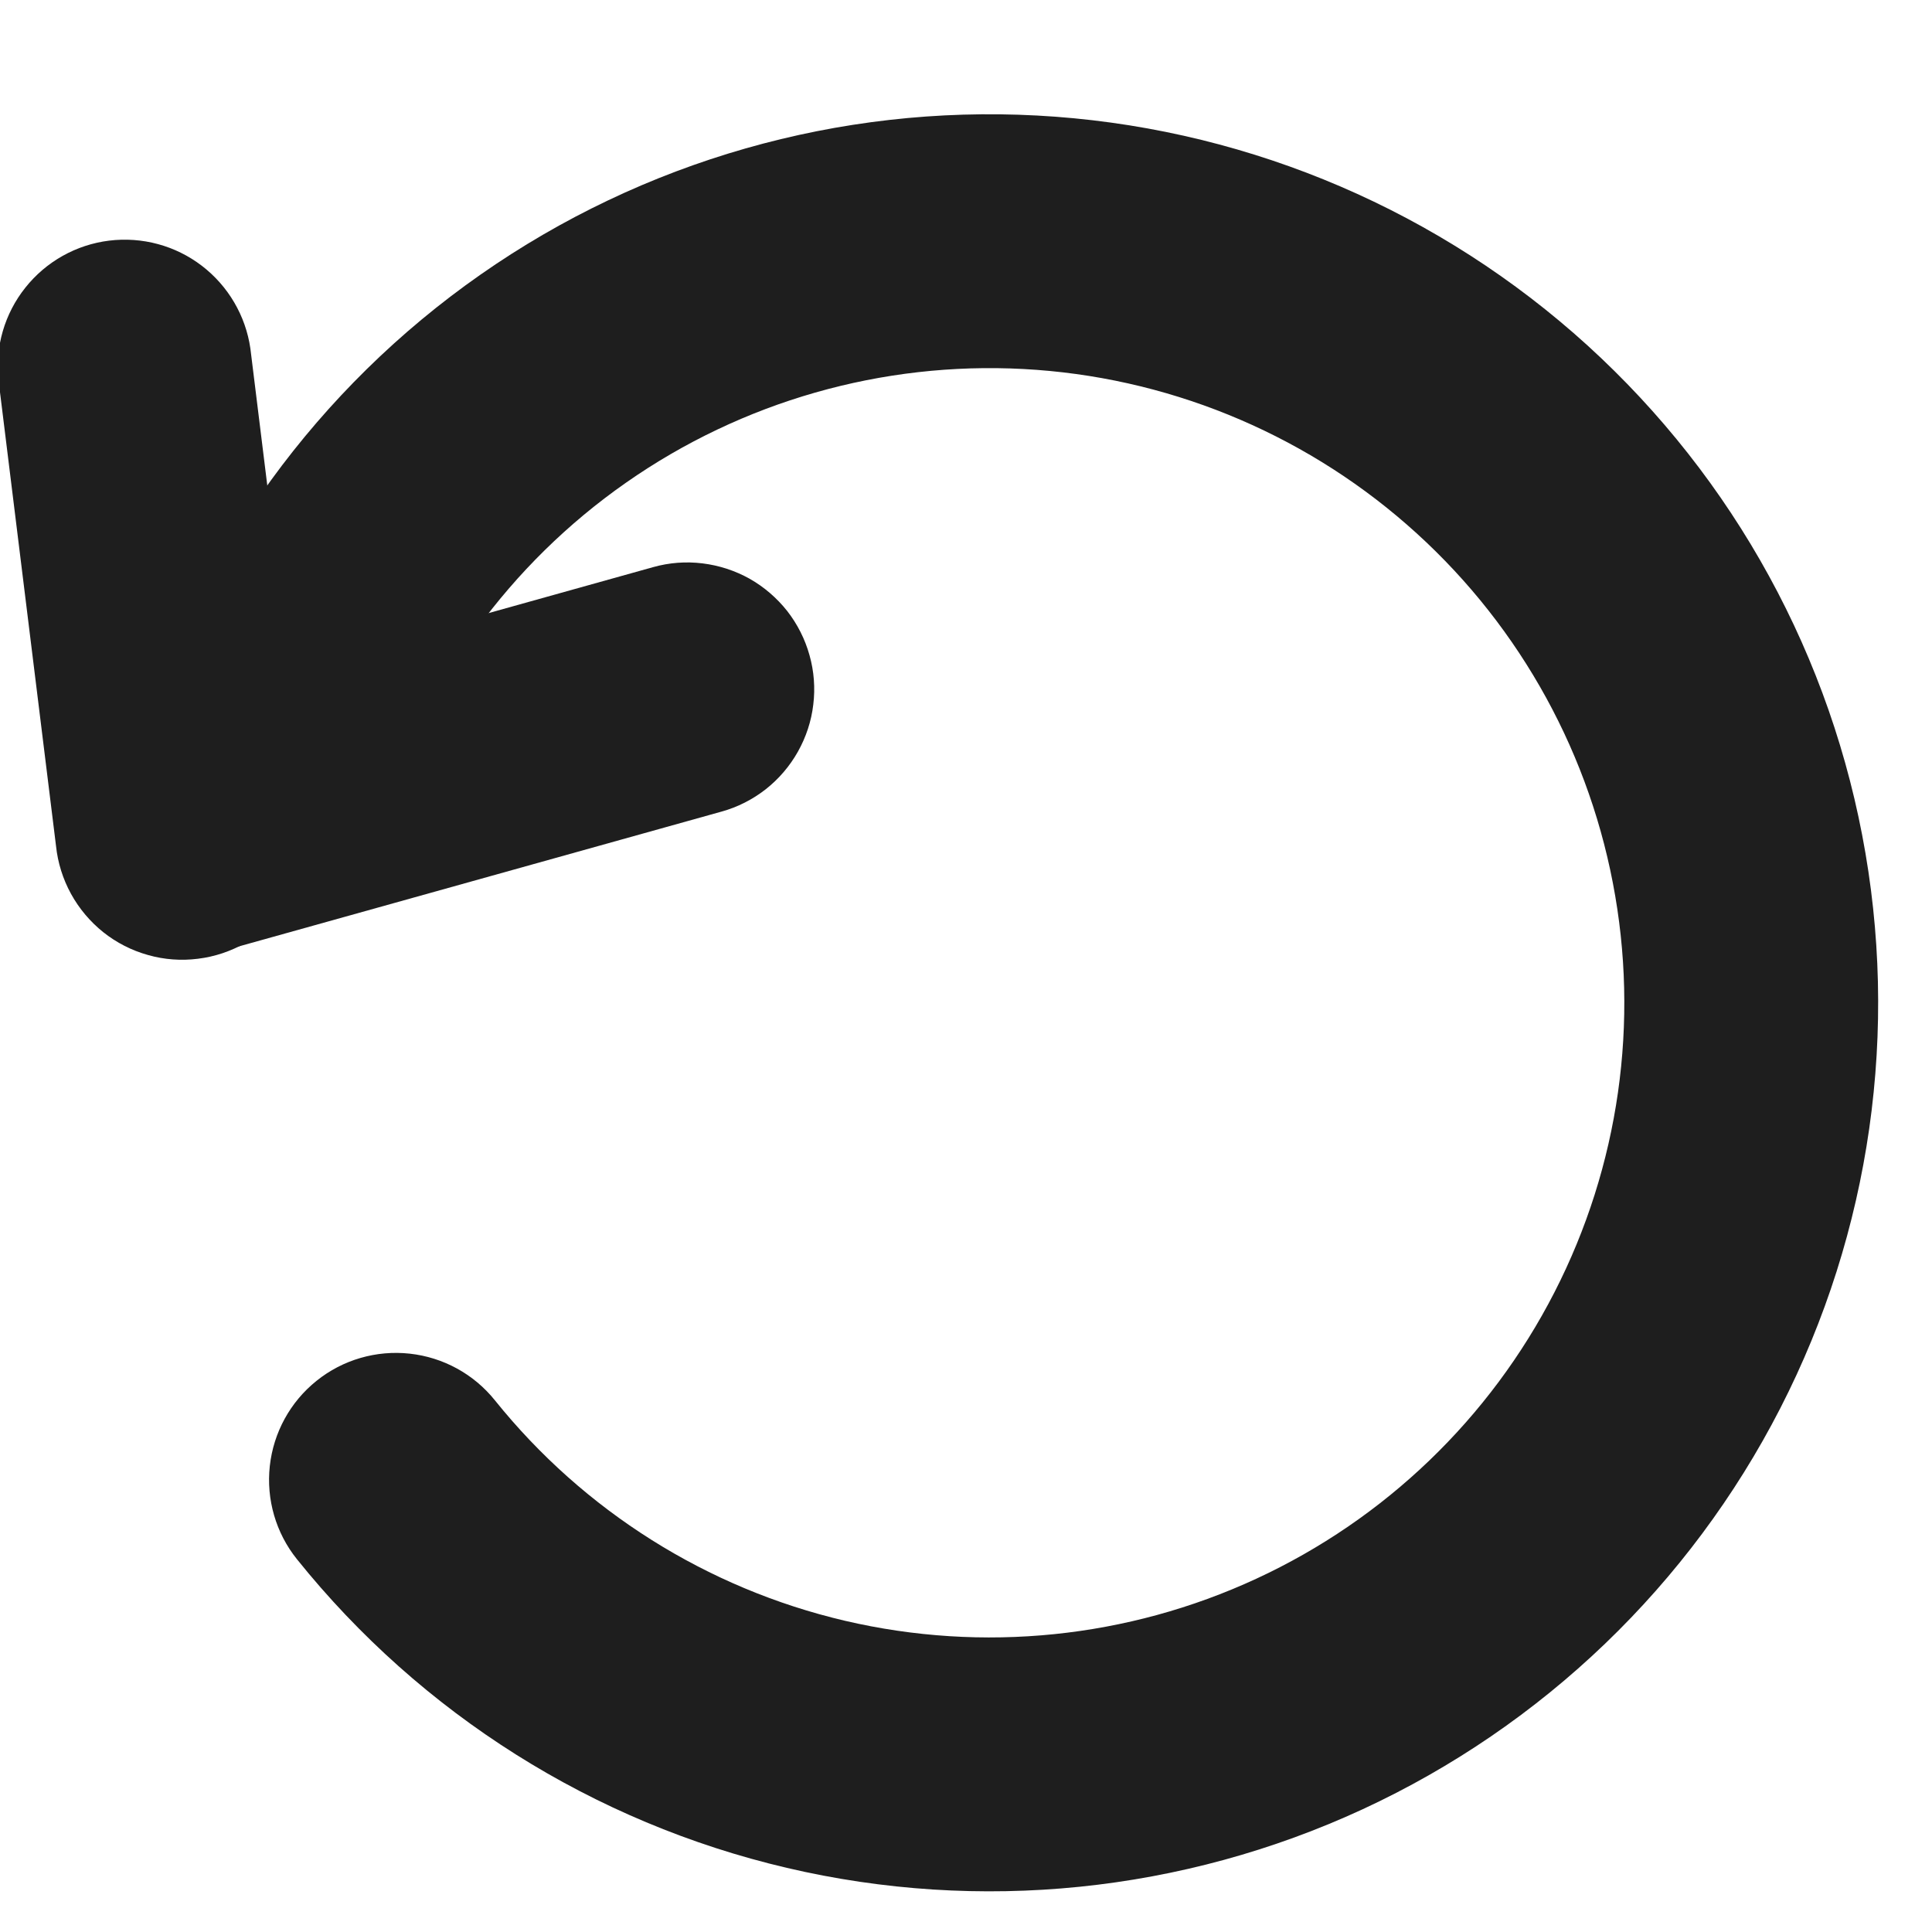 <svg width="20" height="20" viewBox="0 0 20 20" fill="none" xmlns="http://www.w3.org/2000/svg">
<path d="M3.074 16.141C2.856 15.87 2.755 15.522 2.793 15.176C2.831 14.829 3.005 14.512 3.277 14.294C3.548 14.076 3.896 13.975 4.242 14.013C4.589 14.051 4.906 14.225 5.124 14.497C6.043 15.64 7.318 16.443 8.746 16.778C10.175 17.112 11.674 16.959 13.005 16.343C14.336 15.727 15.423 14.683 16.092 13.377C16.761 12.072 16.974 10.58 16.696 9.139C16.419 7.699 15.668 6.393 14.562 5.429C13.457 4.465 12.06 3.898 10.595 3.82C9.131 3.742 7.682 4.156 6.48 4.997C5.278 5.837 4.391 7.056 3.962 8.459C3.86 8.792 3.63 9.071 3.322 9.235C3.015 9.398 2.655 9.433 2.321 9.331C1.988 9.229 1.709 8.999 1.545 8.691C1.382 8.384 1.347 8.024 1.449 7.69C2.05 5.726 3.29 4.02 4.974 2.843C6.657 1.666 8.685 1.086 10.736 1.196C12.787 1.306 14.742 2.099 16.29 3.448C17.838 4.798 18.89 6.627 19.277 8.644C19.665 10.661 19.367 12.75 18.43 14.577C17.493 16.405 15.971 17.866 14.107 18.729C12.243 19.591 10.144 19.805 8.145 19.336C6.145 18.867 4.36 17.742 3.074 16.141Z" fill="#1E1E1E"/>
<path d="M6.761 5.871C6.927 5.824 7.101 5.811 7.272 5.832C7.444 5.853 7.609 5.907 7.76 5.991C7.91 6.076 8.042 6.19 8.149 6.325C8.255 6.461 8.334 6.617 8.38 6.783C8.427 6.949 8.44 7.123 8.419 7.294C8.399 7.466 8.344 7.631 8.26 7.781C8.175 7.932 8.062 8.064 7.926 8.171C7.79 8.277 7.635 8.356 7.468 8.402L2.237 9.863C1.904 9.951 1.549 9.904 1.249 9.732C0.95 9.56 0.73 9.278 0.637 8.945C0.544 8.613 0.586 8.257 0.753 7.955C0.921 7.653 1.2 7.429 1.531 7.332L6.761 5.871Z" fill="#1E1E1E"/>
<path d="M-0.016 3.931C-0.052 3.589 0.048 3.246 0.263 2.977C0.477 2.708 0.788 2.533 1.13 2.491C1.471 2.449 1.816 2.542 2.089 2.751C2.362 2.96 2.543 3.268 2.592 3.608L3.188 8.435C3.213 8.608 3.203 8.784 3.159 8.953C3.115 9.122 3.037 9.281 2.931 9.419C2.825 9.558 2.693 9.674 2.541 9.761C2.389 9.848 2.222 9.904 2.049 9.925C1.875 9.947 1.699 9.934 1.531 9.886C1.363 9.839 1.206 9.759 1.069 9.65C0.933 9.541 0.819 9.406 0.735 9.253C0.651 9.1 0.598 8.931 0.58 8.758L-0.016 3.931Z" fill="#1E1E1E"/>
</svg>

